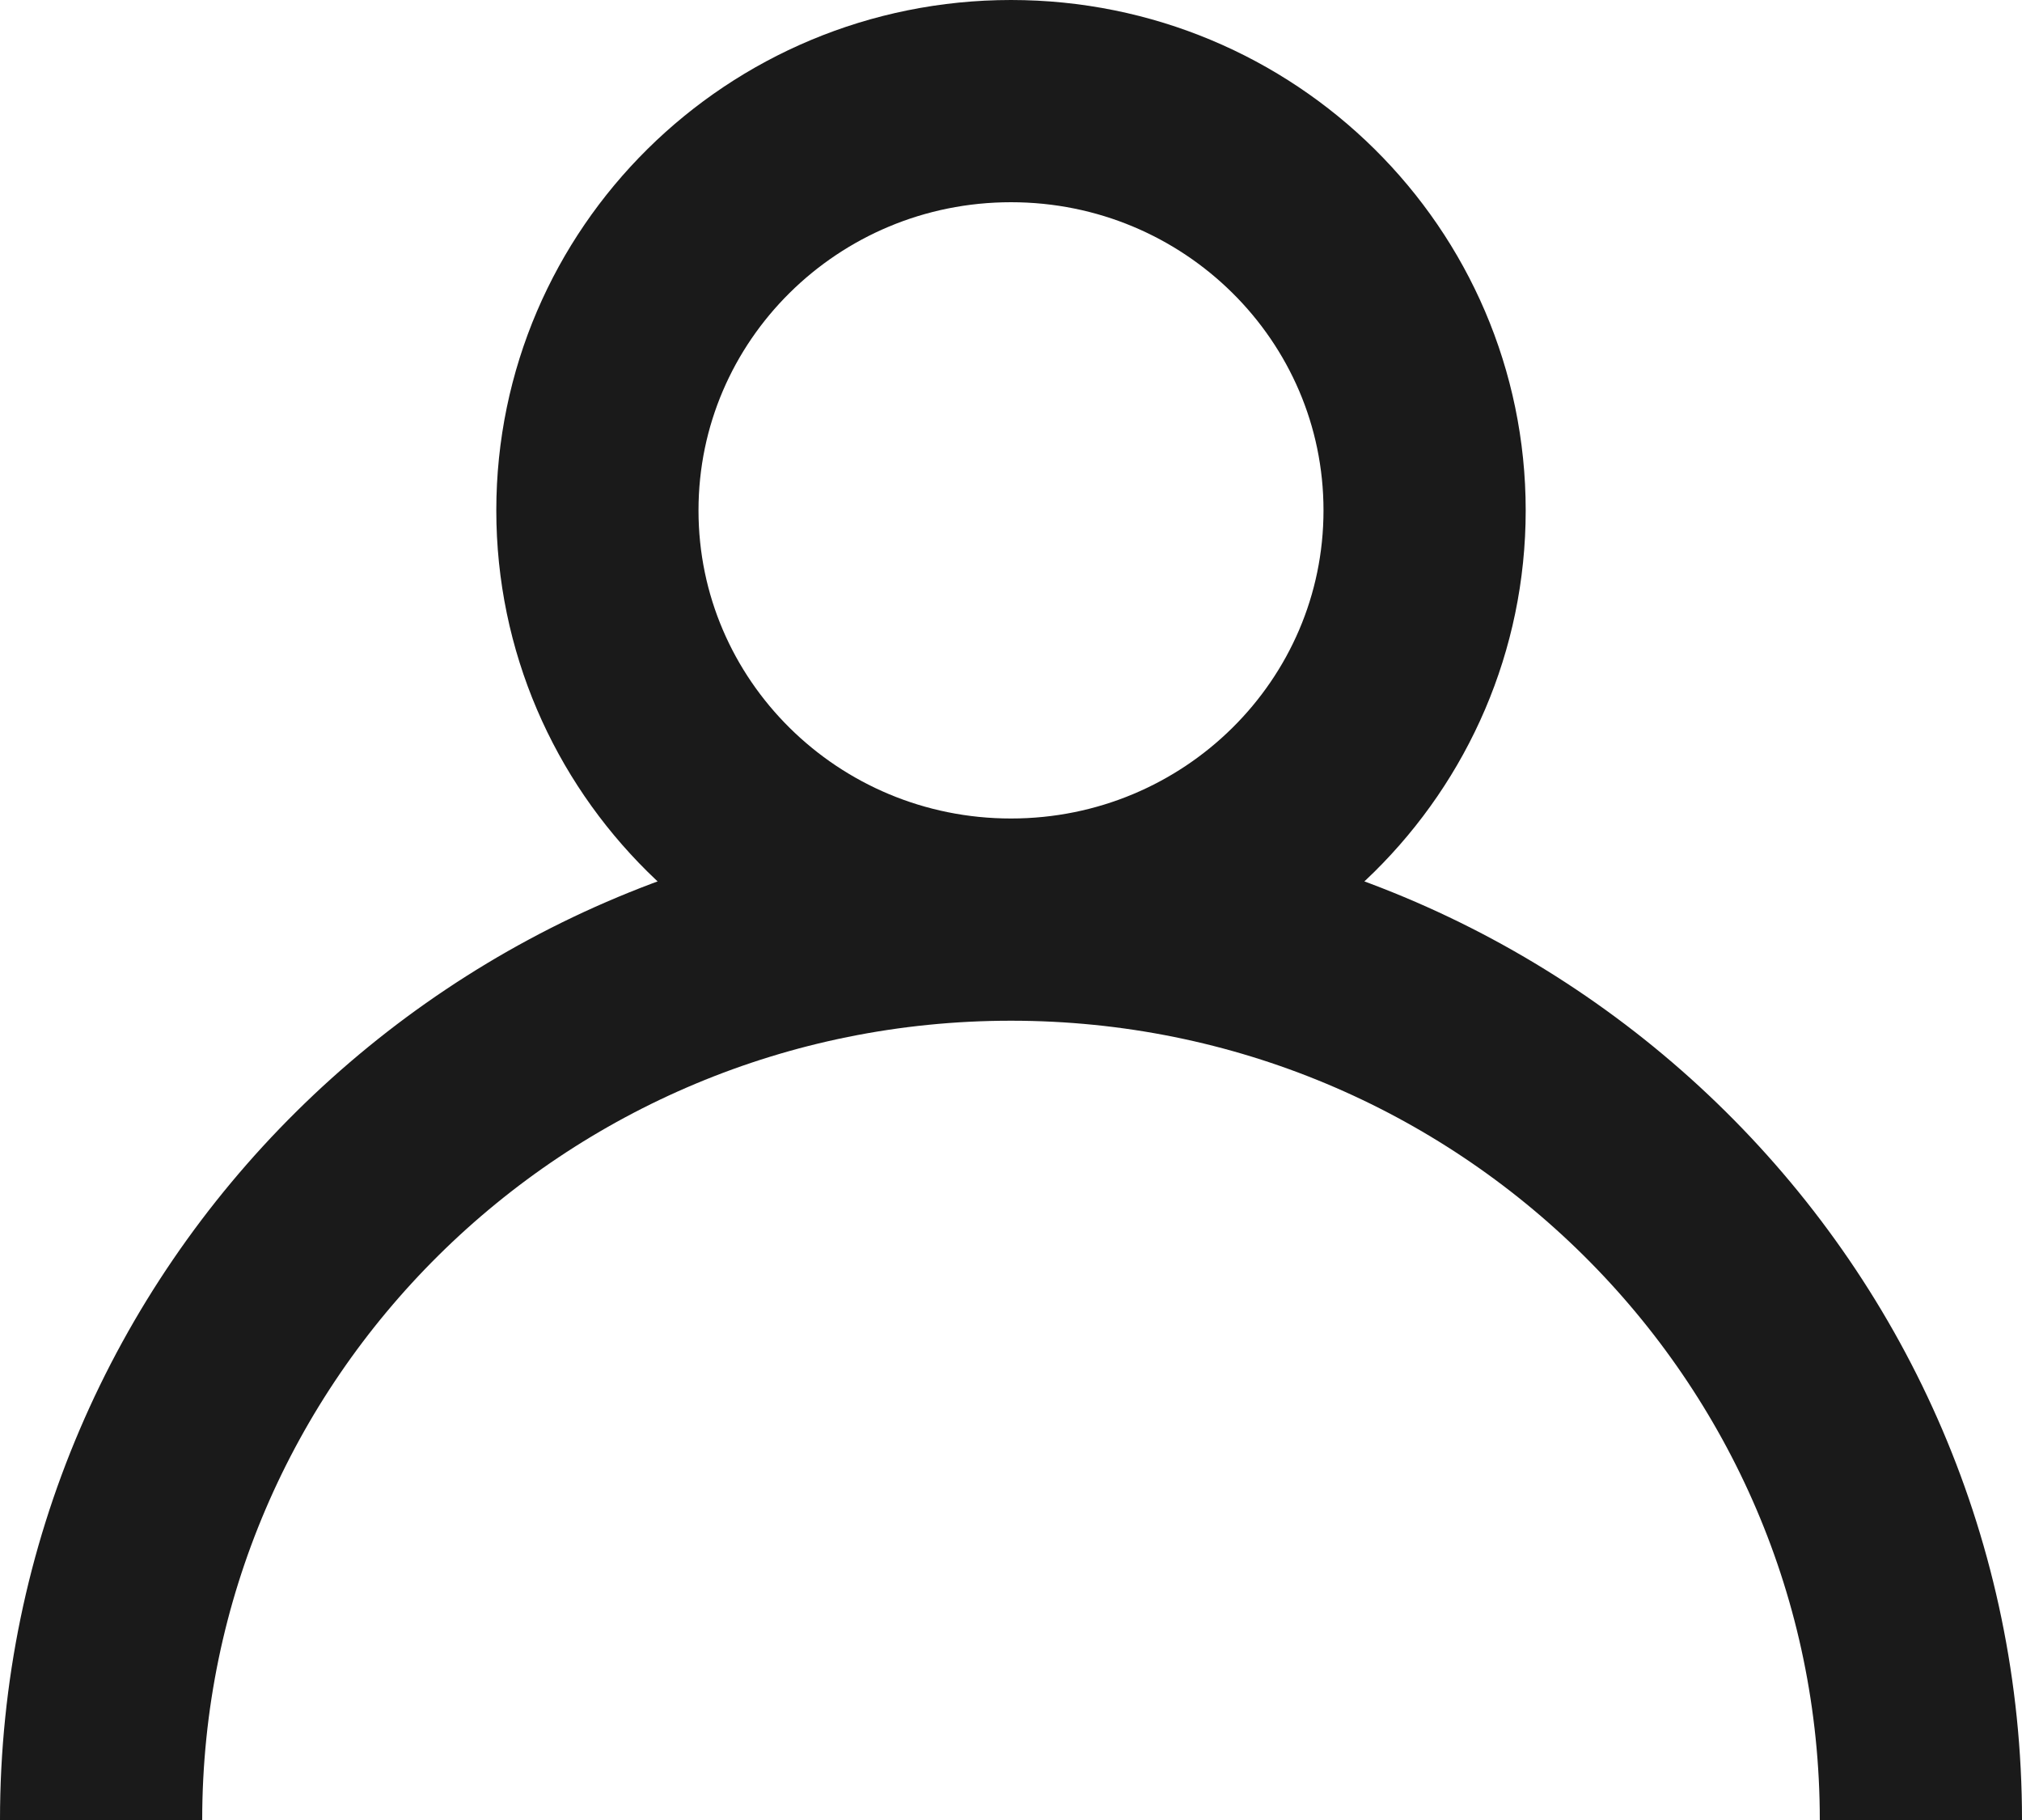 <svg width="20" height="18" viewBox="0 0 20 18" fill="none" xmlns="http://www.w3.org/2000/svg">
<path d="M10 9.095C12.259 9.095 14.091 7.283 14.091 5.048C14.091 2.812 12.259 1 10 1C7.741 1 5.909 2.812 5.909 5.048C5.909 7.283 7.741 9.095 10 9.095ZM10 9.095C5.029 9.095 1 13.082 1 18M10 9.095C14.971 9.095 19 13.082 19 18" stroke="#1A1A1A" stroke-width="2"/>
</svg>
